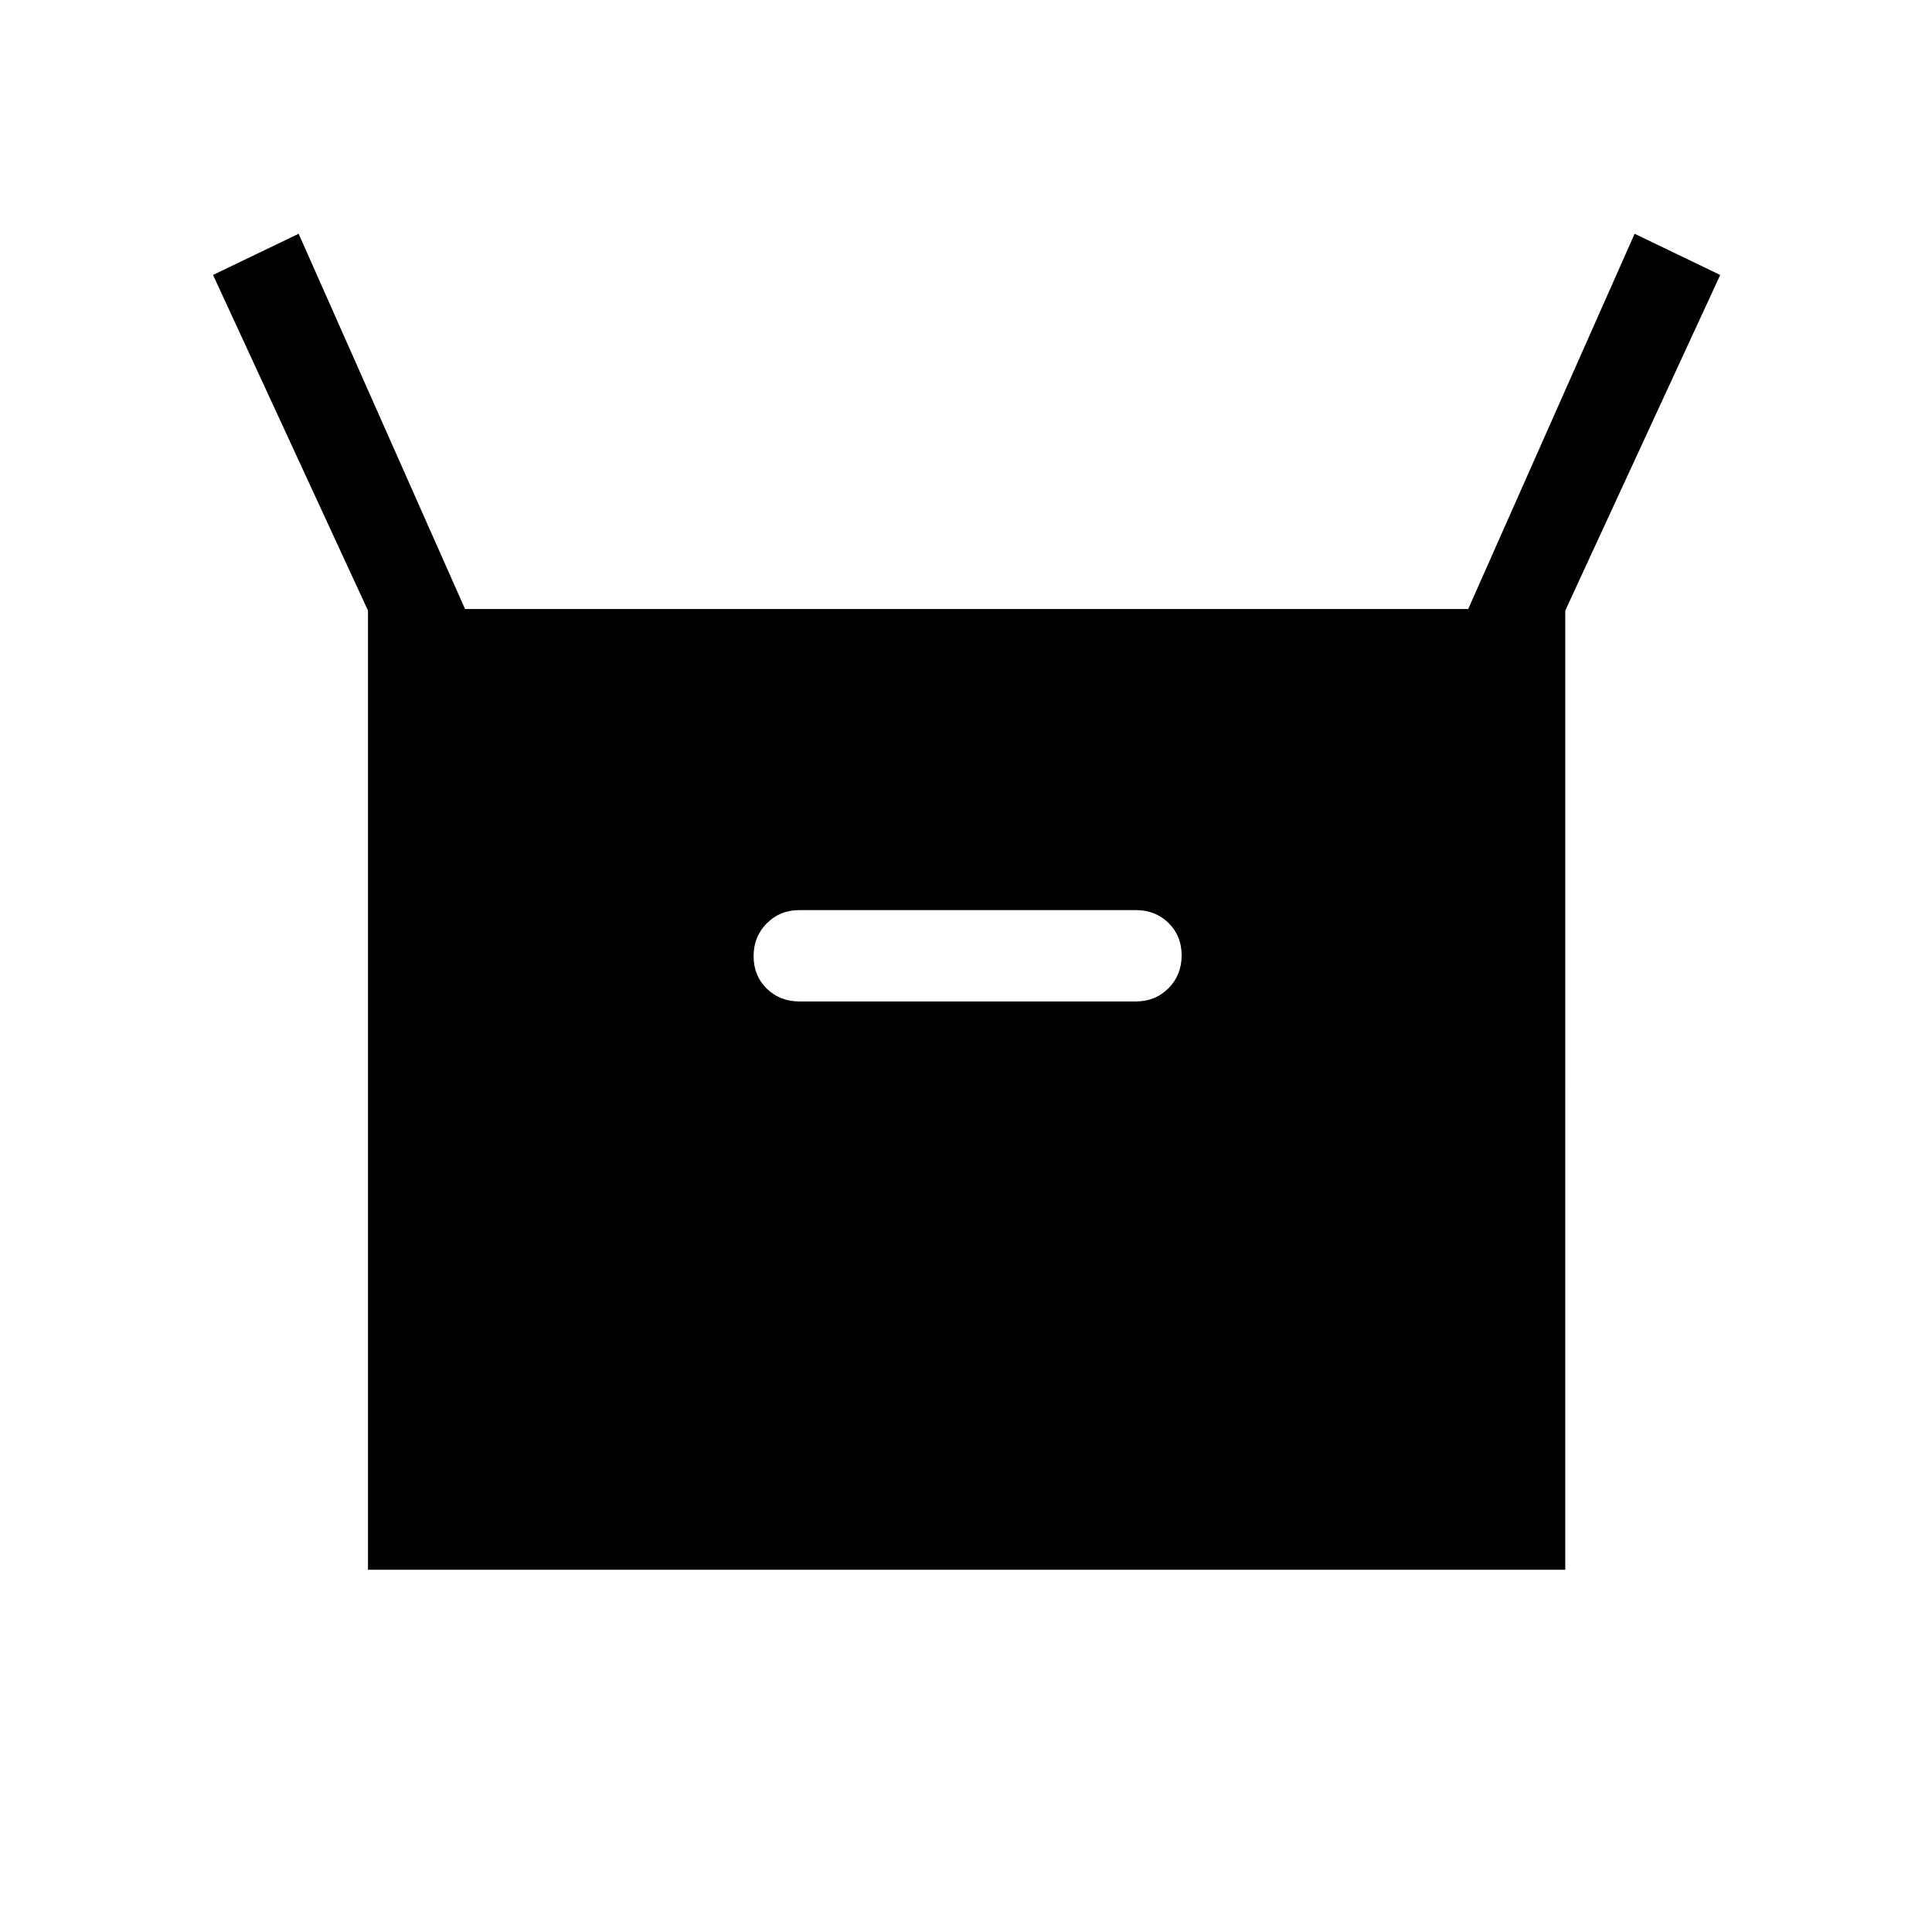 <svg xmlns="http://www.w3.org/2000/svg" width="48" height="48" viewBox="0 -960 960 960"><path d="M182.85-180v-476.61l-77-166.77 42.54-20.46 82.69 186.46h498.46l82.69-186.46 42.54 20.46-77 166.77V-180H182.85Zm214.3-282.39h167.31q9.65 0 16.17-6.58 6.52-6.58 6.52-16.3 0-9.73-6.52-16.11-6.52-6.39-16.17-6.39H397.15q-9.64 0-16.16 6.58-6.53 6.58-6.53 16.31 0 9.73 6.53 16.11 6.52 6.38 16.16 6.38Z"/></svg>